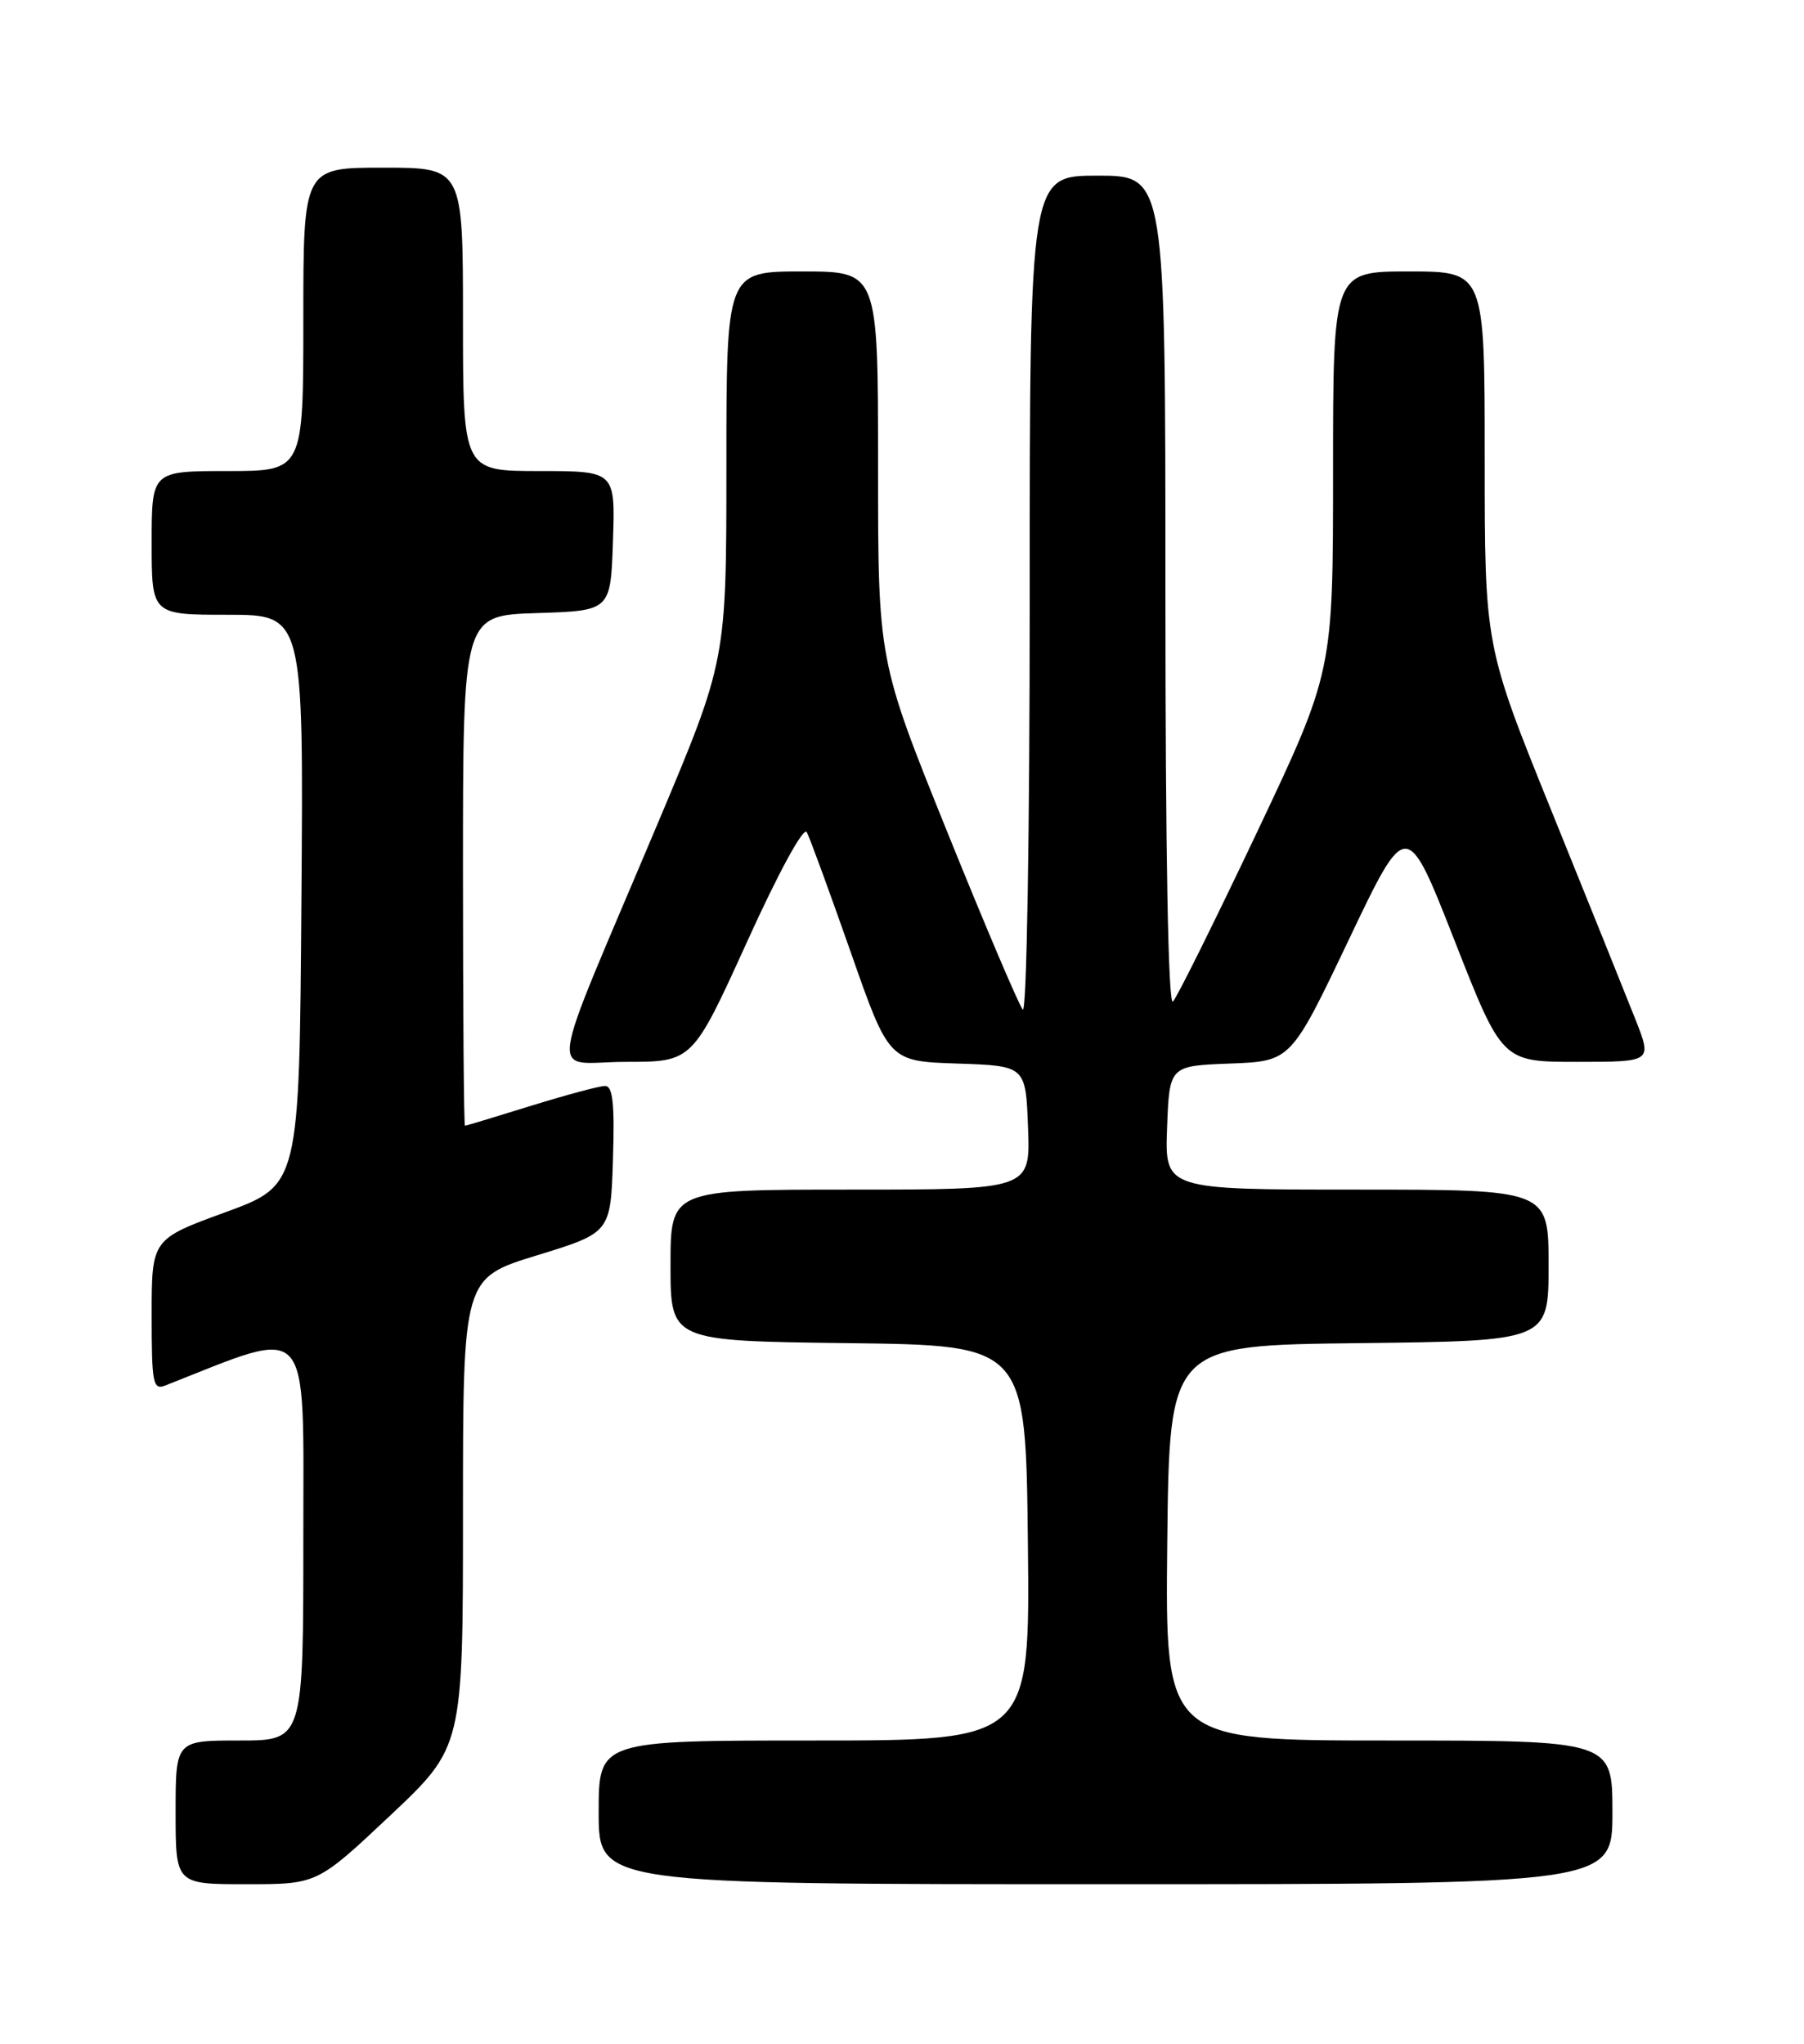 <?xml version="1.0" encoding="UTF-8" standalone="no"?>
<!DOCTYPE svg PUBLIC "-//W3C//DTD SVG 1.1//EN" "http://www.w3.org/Graphics/SVG/1.1/DTD/svg11.dtd" >
<svg xmlns="http://www.w3.org/2000/svg" xmlns:xlink="http://www.w3.org/1999/xlink" version="1.1" viewBox="0 0 226 256">
 <g >
 <path fill="currentColor"
d=" M 48.87 227.41 C 58.00 218.81 58.00 218.81 58.00 189.44 C 58.00 160.08 58.00 160.08 67.25 157.24 C 76.50 154.40 76.50 154.40 76.79 145.20 C 77.01 138.21 76.77 136.00 75.79 136.02 C 75.08 136.02 70.90 137.15 66.50 138.51 C 62.10 139.88 58.39 141.00 58.25 141.00 C 58.11 141.00 58.00 126.62 58.00 109.04 C 58.00 77.08 58.00 77.08 67.25 76.79 C 76.50 76.50 76.50 76.50 76.79 67.75 C 77.08 59.00 77.08 59.00 67.54 59.00 C 58.00 59.00 58.00 59.00 58.00 40.00 C 58.00 21.00 58.00 21.00 48.00 21.00 C 38.00 21.00 38.00 21.00 38.00 40.00 C 38.00 59.00 38.00 59.00 28.50 59.00 C 19.00 59.00 19.00 59.00 19.00 68.00 C 19.00 77.00 19.00 77.00 28.51 77.00 C 38.03 77.00 38.03 77.00 37.76 112.72 C 37.50 148.44 37.50 148.44 28.25 151.83 C 19.00 155.21 19.00 155.21 19.00 164.71 C 19.00 173.36 19.16 174.15 20.75 173.52 C 39.22 166.24 38.00 164.90 38.00 192.57 C 38.00 218.00 38.00 218.00 30.00 218.00 C 22.00 218.00 22.00 218.00 22.00 227.00 C 22.00 236.00 22.00 236.00 30.87 236.00 C 39.74 236.00 39.74 236.00 48.87 227.41 Z  M 202.00 227.00 C 202.00 218.00 202.00 218.00 173.98 218.00 C 145.97 218.00 145.97 218.00 146.23 193.25 C 146.50 168.50 146.50 168.50 170.25 168.23 C 194.00 167.96 194.00 167.96 194.00 158.48 C 194.00 149.00 194.00 149.00 169.96 149.00 C 145.92 149.00 145.92 149.00 146.21 141.25 C 146.50 133.50 146.50 133.50 154.11 133.21 C 161.72 132.92 161.72 132.92 168.97 117.71 C 176.21 102.50 176.21 102.50 182.20 117.75 C 188.18 133.00 188.18 133.00 197.58 133.00 C 206.97 133.00 206.97 133.00 204.91 127.75 C 203.77 124.86 199.05 113.14 194.42 101.70 C 186.00 80.90 186.00 80.90 186.00 57.45 C 186.00 34.00 186.00 34.00 176.50 34.00 C 167.00 34.00 167.00 34.00 167.00 59.06 C 167.00 84.12 167.00 84.12 157.44 104.31 C 152.17 115.41 147.45 124.93 146.94 125.45 C 146.35 126.04 146.00 106.60 146.00 74.20 C 146.00 22.00 146.00 22.00 137.50 22.00 C 129.00 22.00 129.00 22.00 129.00 74.70 C 129.00 104.47 128.62 126.99 128.13 126.45 C 127.66 125.93 123.38 115.87 118.63 104.10 C 110.00 82.71 110.00 82.71 110.00 58.35 C 110.00 34.00 110.00 34.00 100.50 34.00 C 91.00 34.00 91.00 34.00 91.00 58.36 C 91.00 82.72 91.00 82.72 82.41 103.11 C 68.18 136.87 68.70 133.00 78.39 133.00 C 86.75 133.00 86.75 133.00 93.58 117.98 C 97.54 109.25 100.68 103.49 101.07 104.23 C 101.45 104.93 103.91 111.67 106.56 119.21 C 111.36 132.93 111.36 132.93 119.93 133.21 C 128.50 133.50 128.50 133.50 128.79 141.25 C 129.08 149.00 129.08 149.00 106.54 149.00 C 84.00 149.00 84.00 149.00 84.00 158.48 C 84.00 167.96 84.00 167.96 106.25 168.23 C 128.50 168.50 128.50 168.50 128.77 193.25 C 129.03 218.00 129.03 218.00 102.02 218.00 C 75.00 218.00 75.00 218.00 75.00 227.00 C 75.00 236.00 75.00 236.00 138.50 236.00 C 202.00 236.00 202.00 236.00 202.00 227.00 Z "/>
</g>
</svg>